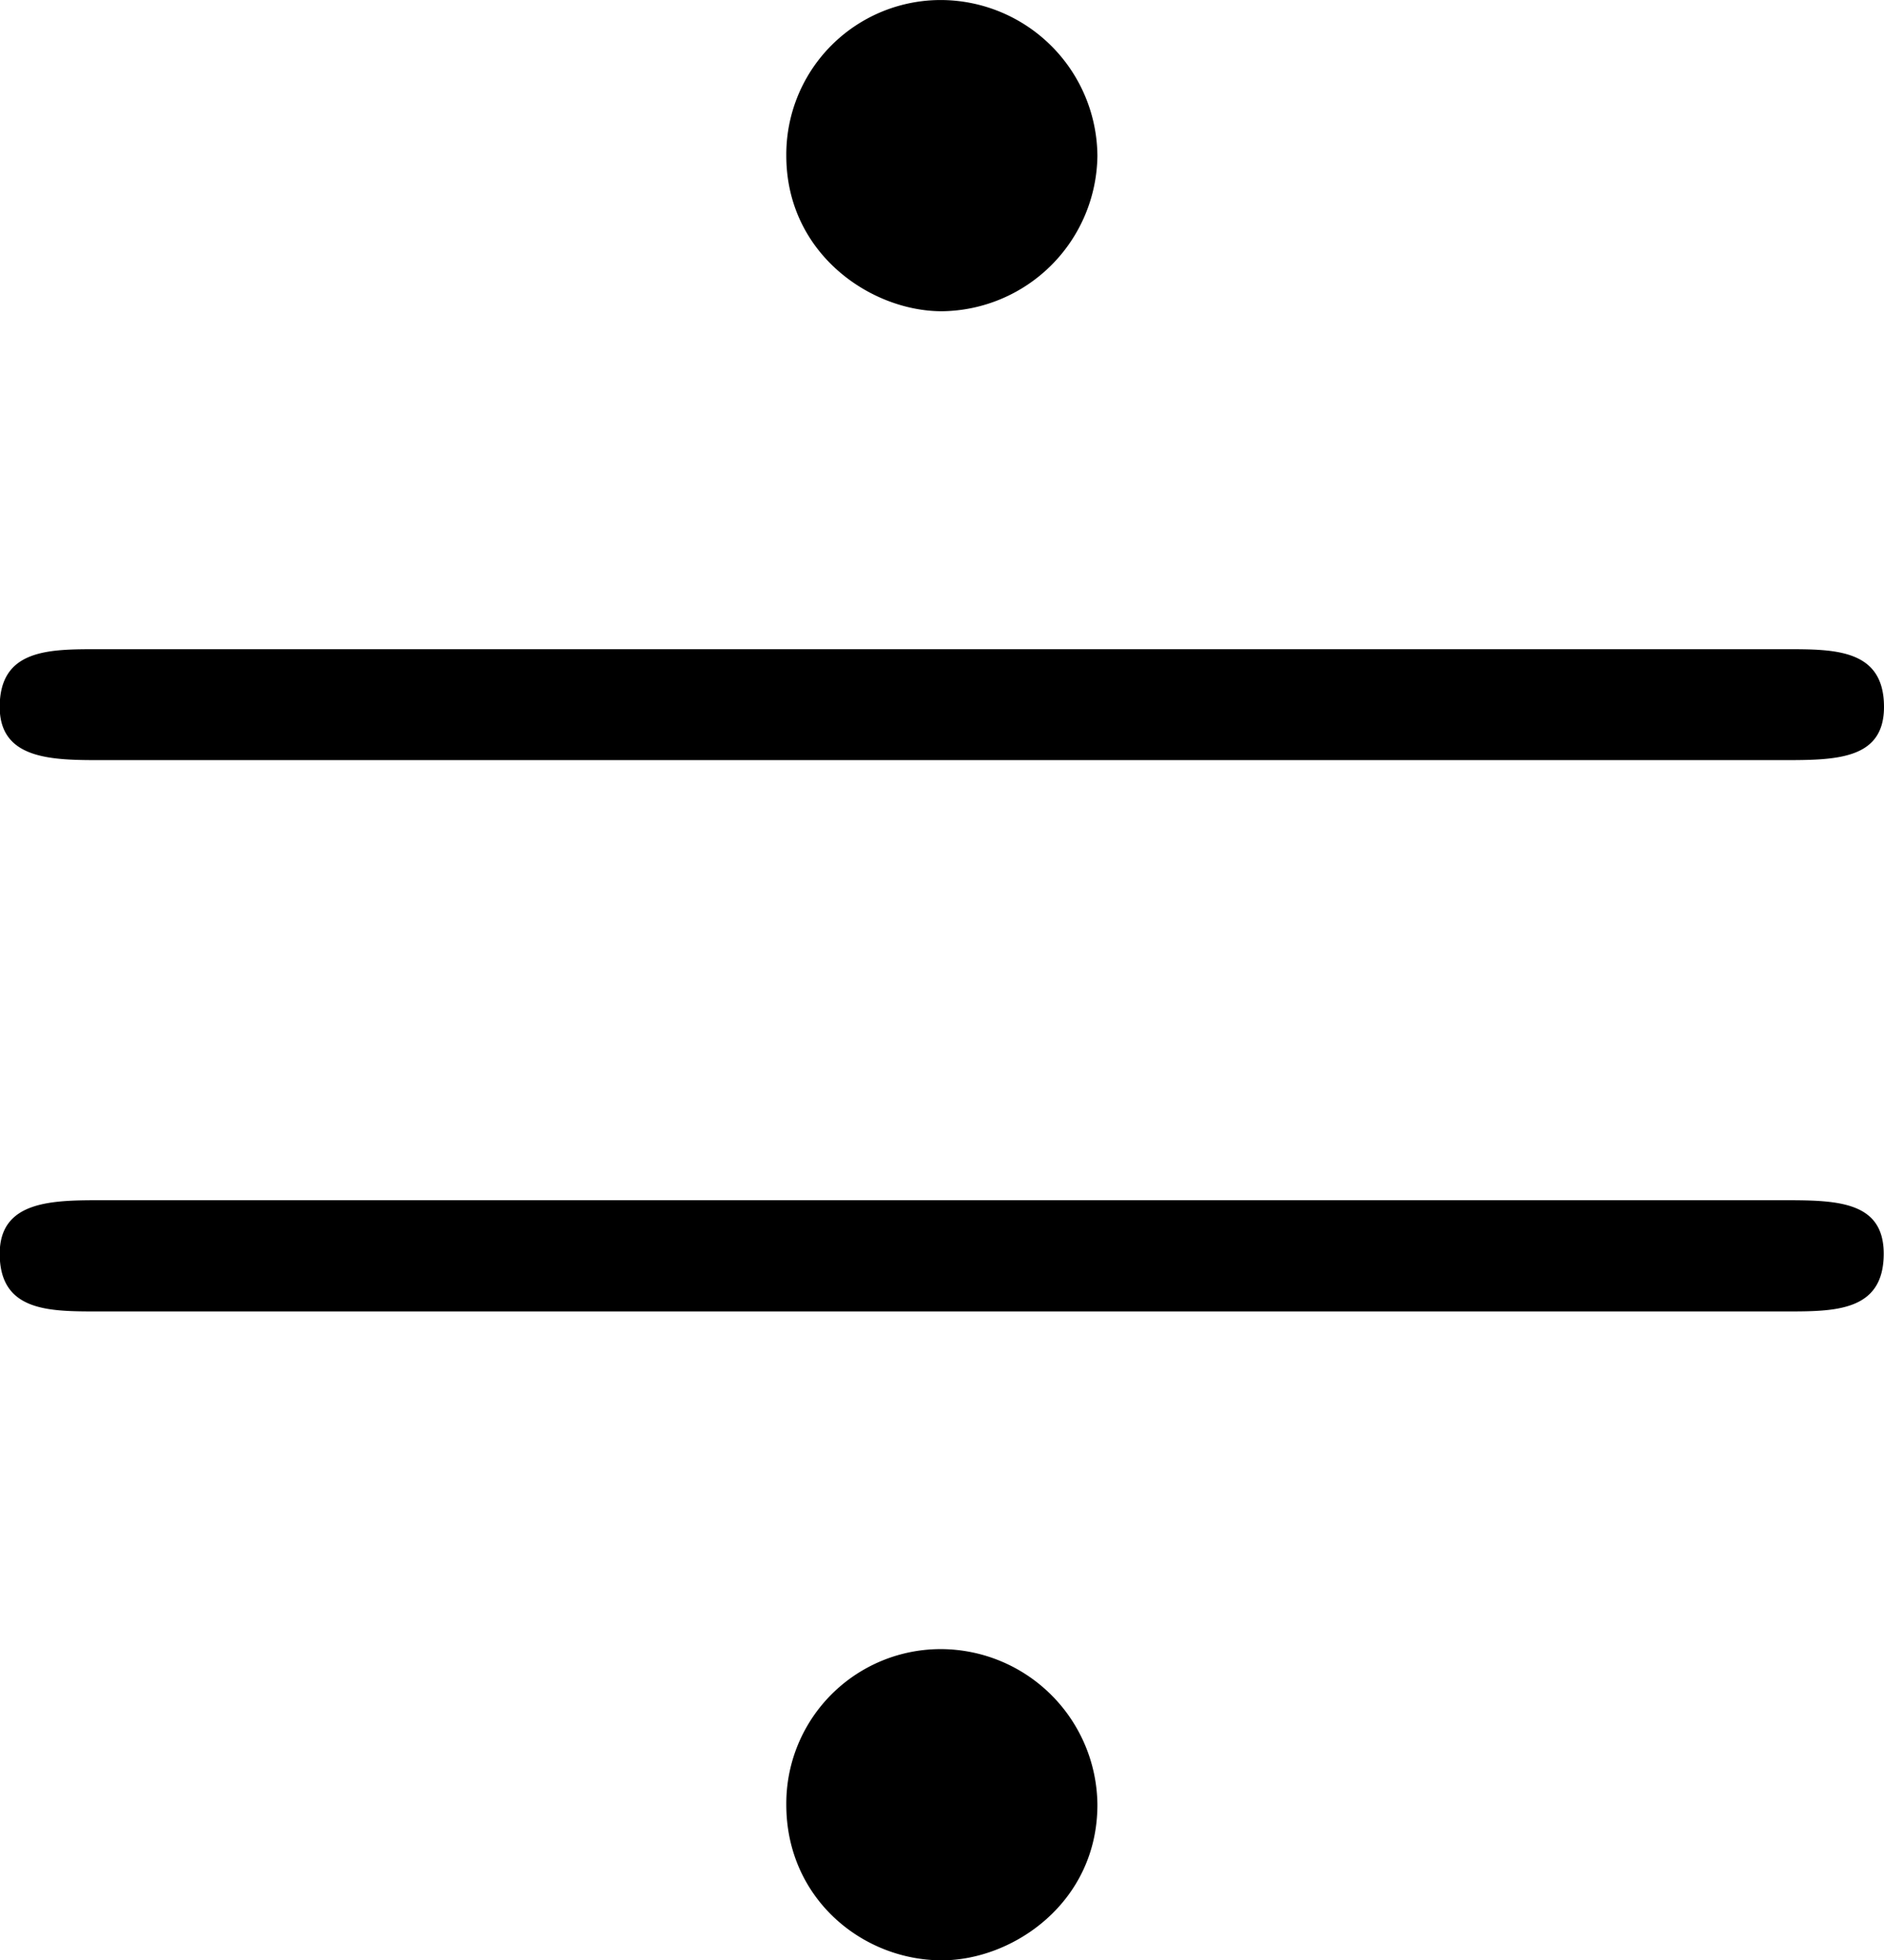 <svg xmlns="http://www.w3.org/2000/svg" xmlns:xlink="http://www.w3.org/1999/xlink" width="8.833" height="9.188" viewBox="0 0 6.625 6.891"><svg overflow="visible" x="148.712" y="134.765" transform="translate(-149.275 -128.827)"><path style="stroke:none" d="M4.422-5.39a.552.552 0 0 0-.547-.548.543.543 0 0 0-.547.547c0 .344.297.547.547.547a.553.553 0 0 0 .547-.547zm0 5.796a.552.552 0 0 0-.547-.547.543.543 0 0 0-.547.547c0 .328.266.547.547.547.25 0 .547-.203.547-.547zm-3.5-2.125c-.172 0-.36 0-.36.188 0 .203.172.203.344.203h5.938c.172 0 .343 0 .343-.203 0-.188-.171-.188-.359-.188zM.906-3.656c-.172 0-.344 0-.344.203 0 .187.188.187.36.187h5.906c.188 0 .36 0 .36-.187 0-.203-.172-.203-.344-.203zm0 0"/></svg></svg>